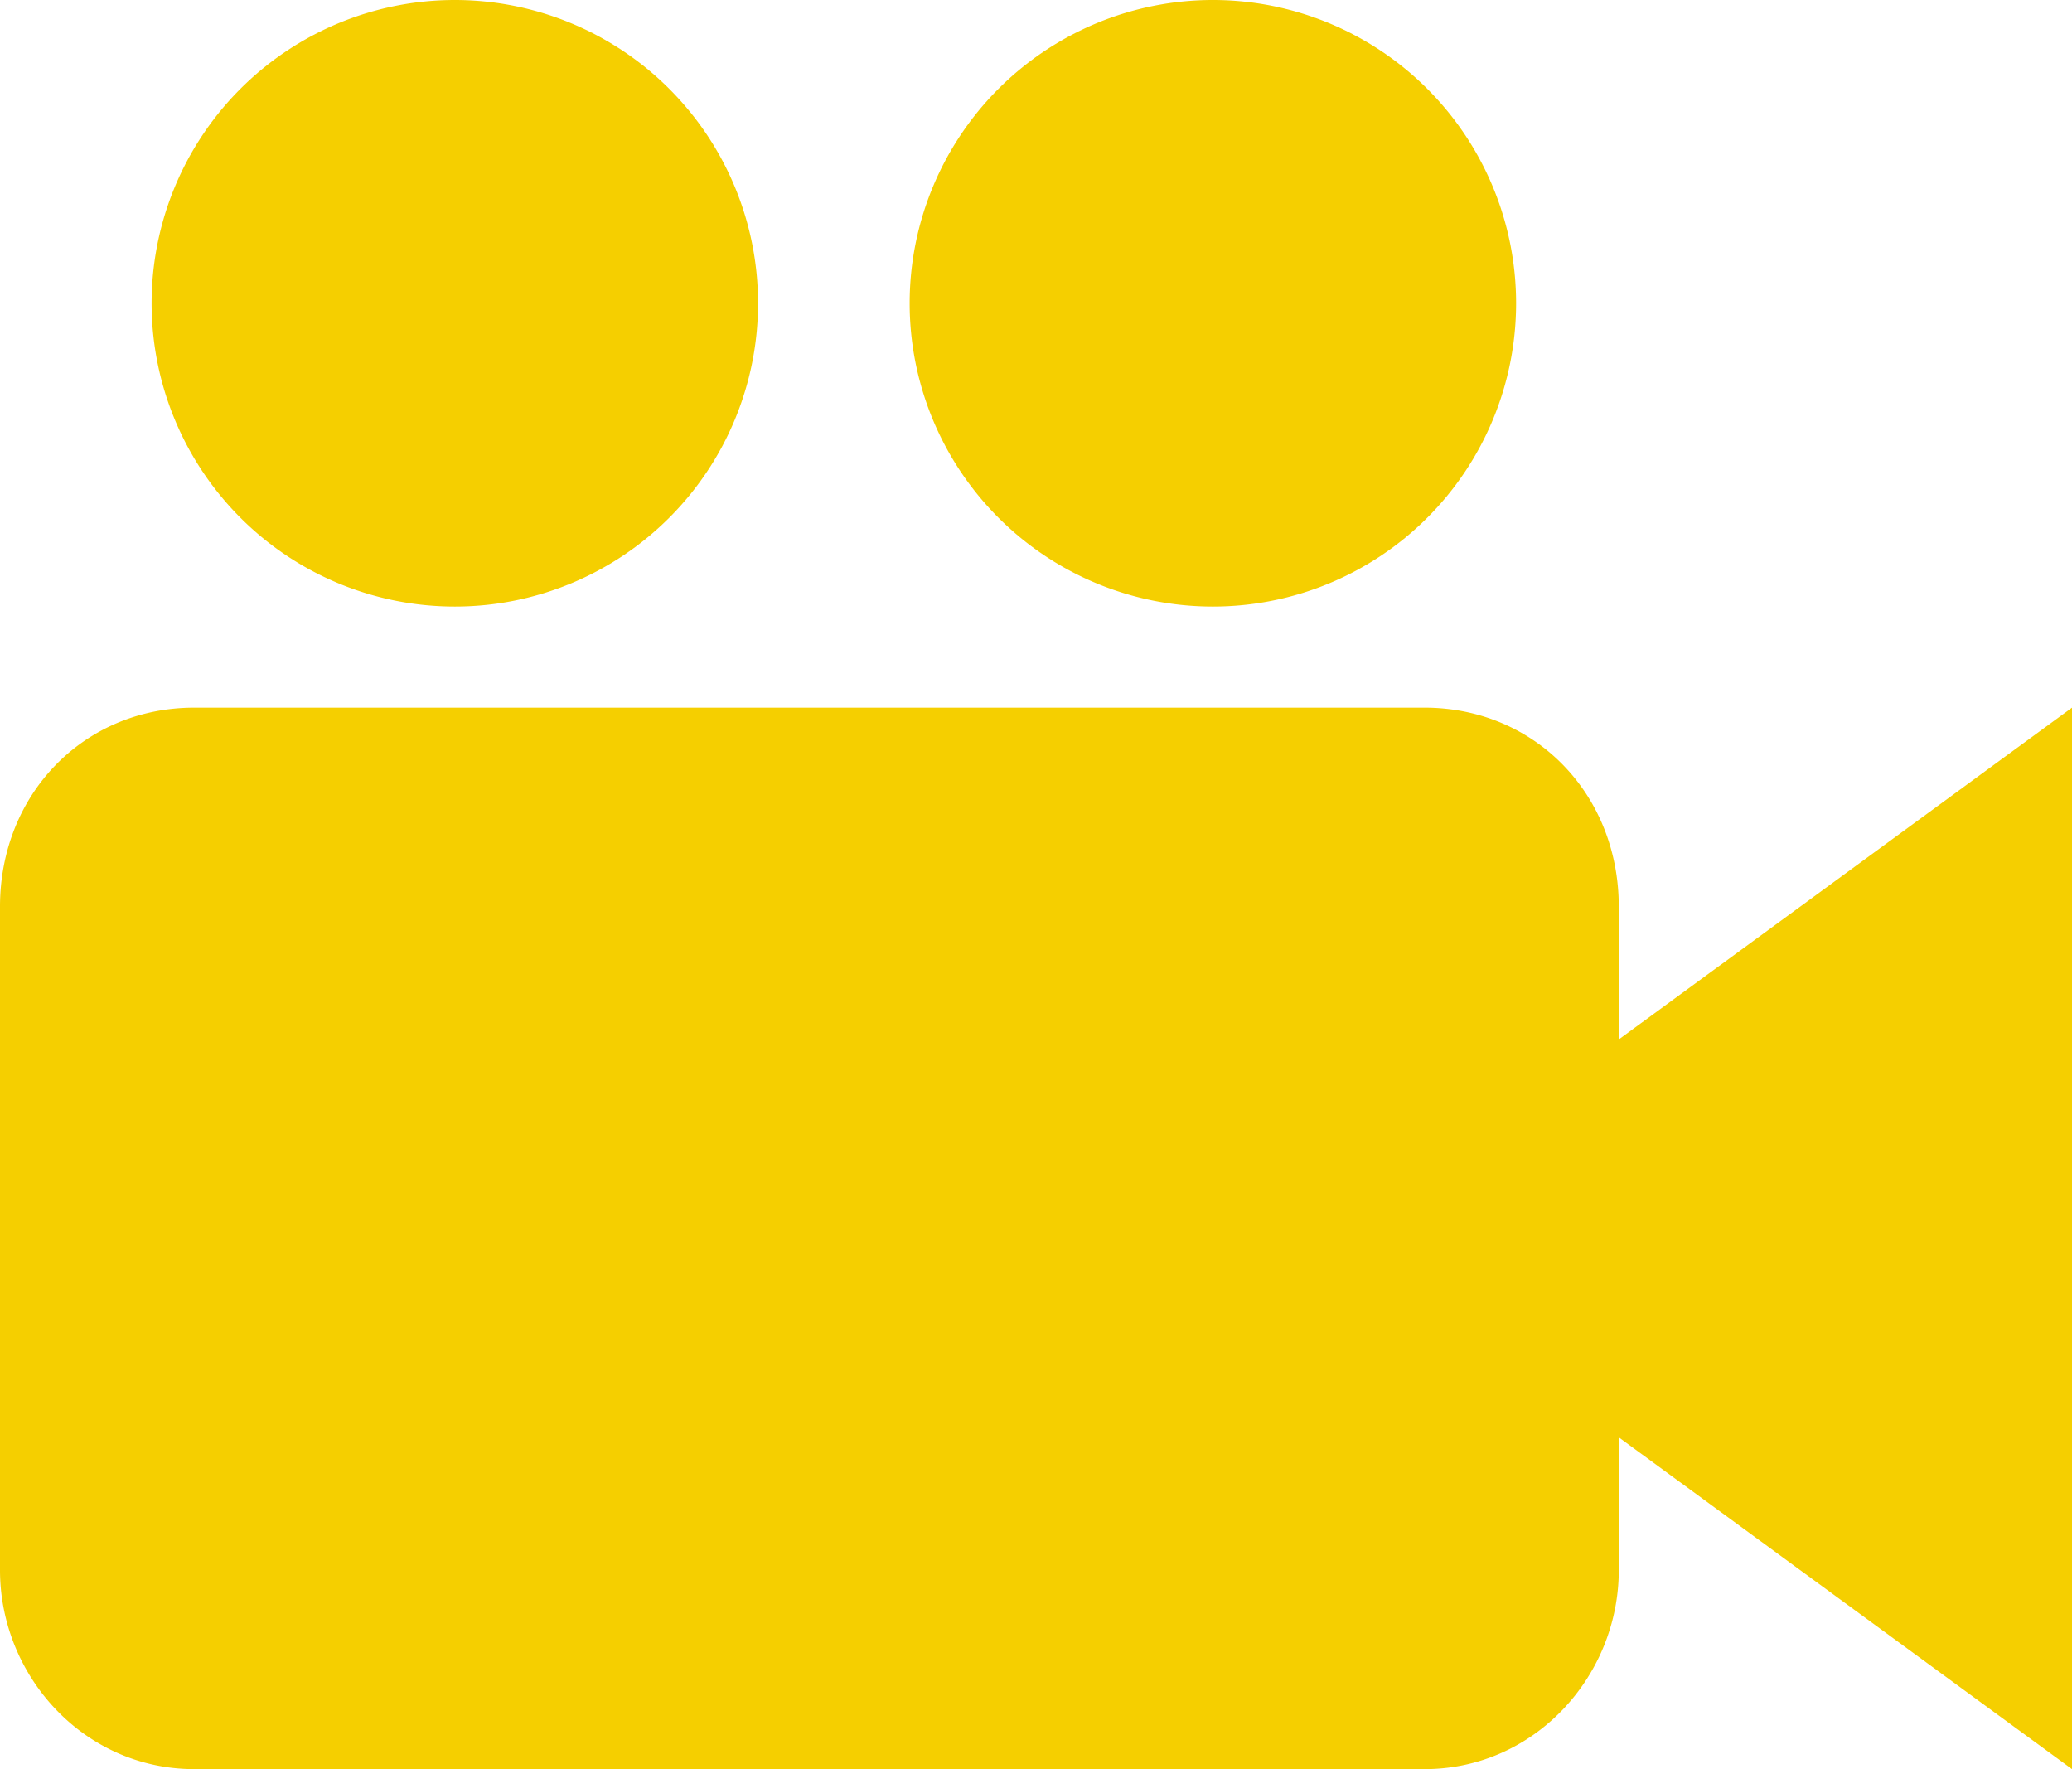 <svg width="41" height="35" viewBox="0 0 41 35" xmlns="http://www.w3.org/2000/svg"><title>np_video-camera_888667_000000</title><g fill="#F5CF00" fill-rule="nonzero"><path d="M32.032 20.564v-2.626c0-2.233-1.665-3.938-3.844-3.938H3.844C1.664 14 0 15.705 0 17.938v13.124C0 33.162 1.665 35 3.844 35h24.344c2.179 0 3.844-1.838 3.844-3.938v-2.626L41 35V14l-8.968 6.564zM15 6A6 6 0 1 1 3 6a6 6 0 0 1 12 0M30 6a6 6 0 1 1-12 0 6 6 0 0 1 12 0"/></g></svg>